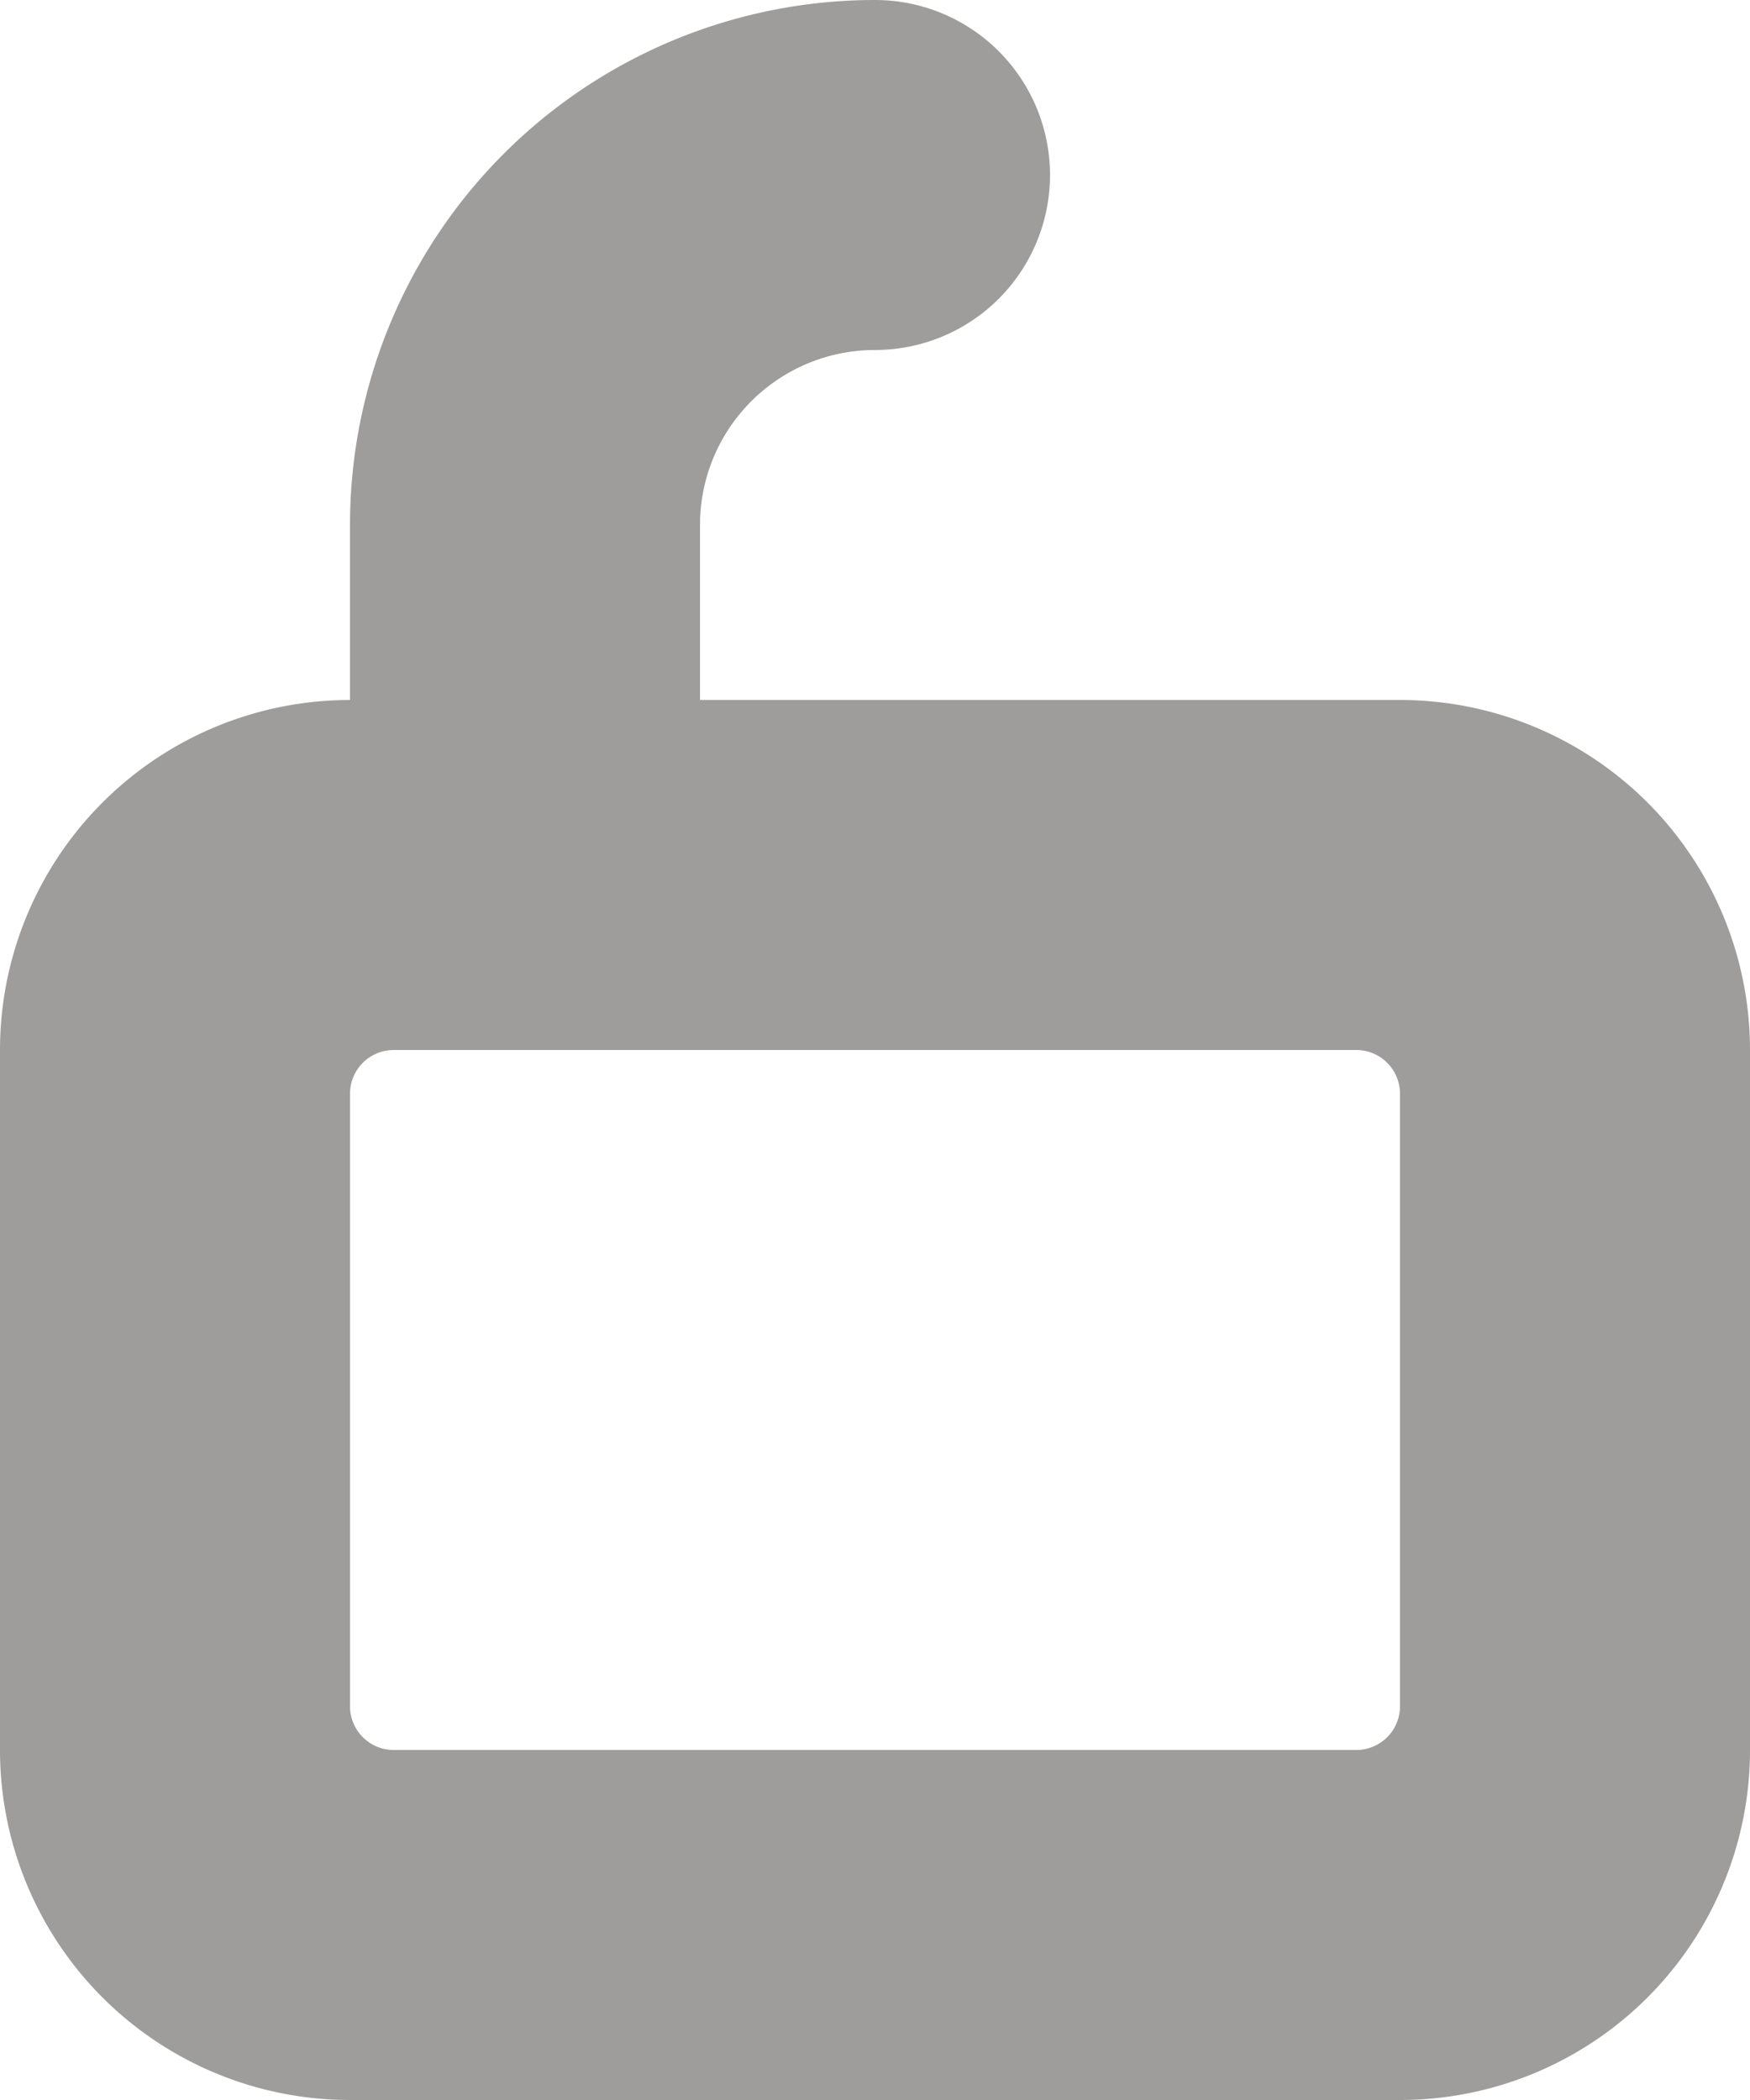 <svg xmlns="http://www.w3.org/2000/svg" width="10" height="12" viewBox="0 0 10 12">
  <path id="Path_8454" data-name="Path 8454" d="M384.479-309h-4v-1a1,1,0,0,1,1-1,1,1,0,0,0,1-1,1,1,0,0,0-1-1,3,3,0,0,0-3,3v1a2,2,0,0,0-2,2v4a2,2,0,0,0,2,2h6a2,2,0,0,0,2-2v-4A2,2,0,0,0,384.479-309Zm0,5.75a.25.25,0,0,1-.25.25h-5.5a.25.25,0,0,1-.25-.25v-3.5a.25.25,0,0,1,.25-.25h5.5a.25.25,0,0,1,.25.25Z" transform="translate(-376.479 313)" fill="#9f9c9c"/>
</svg>
